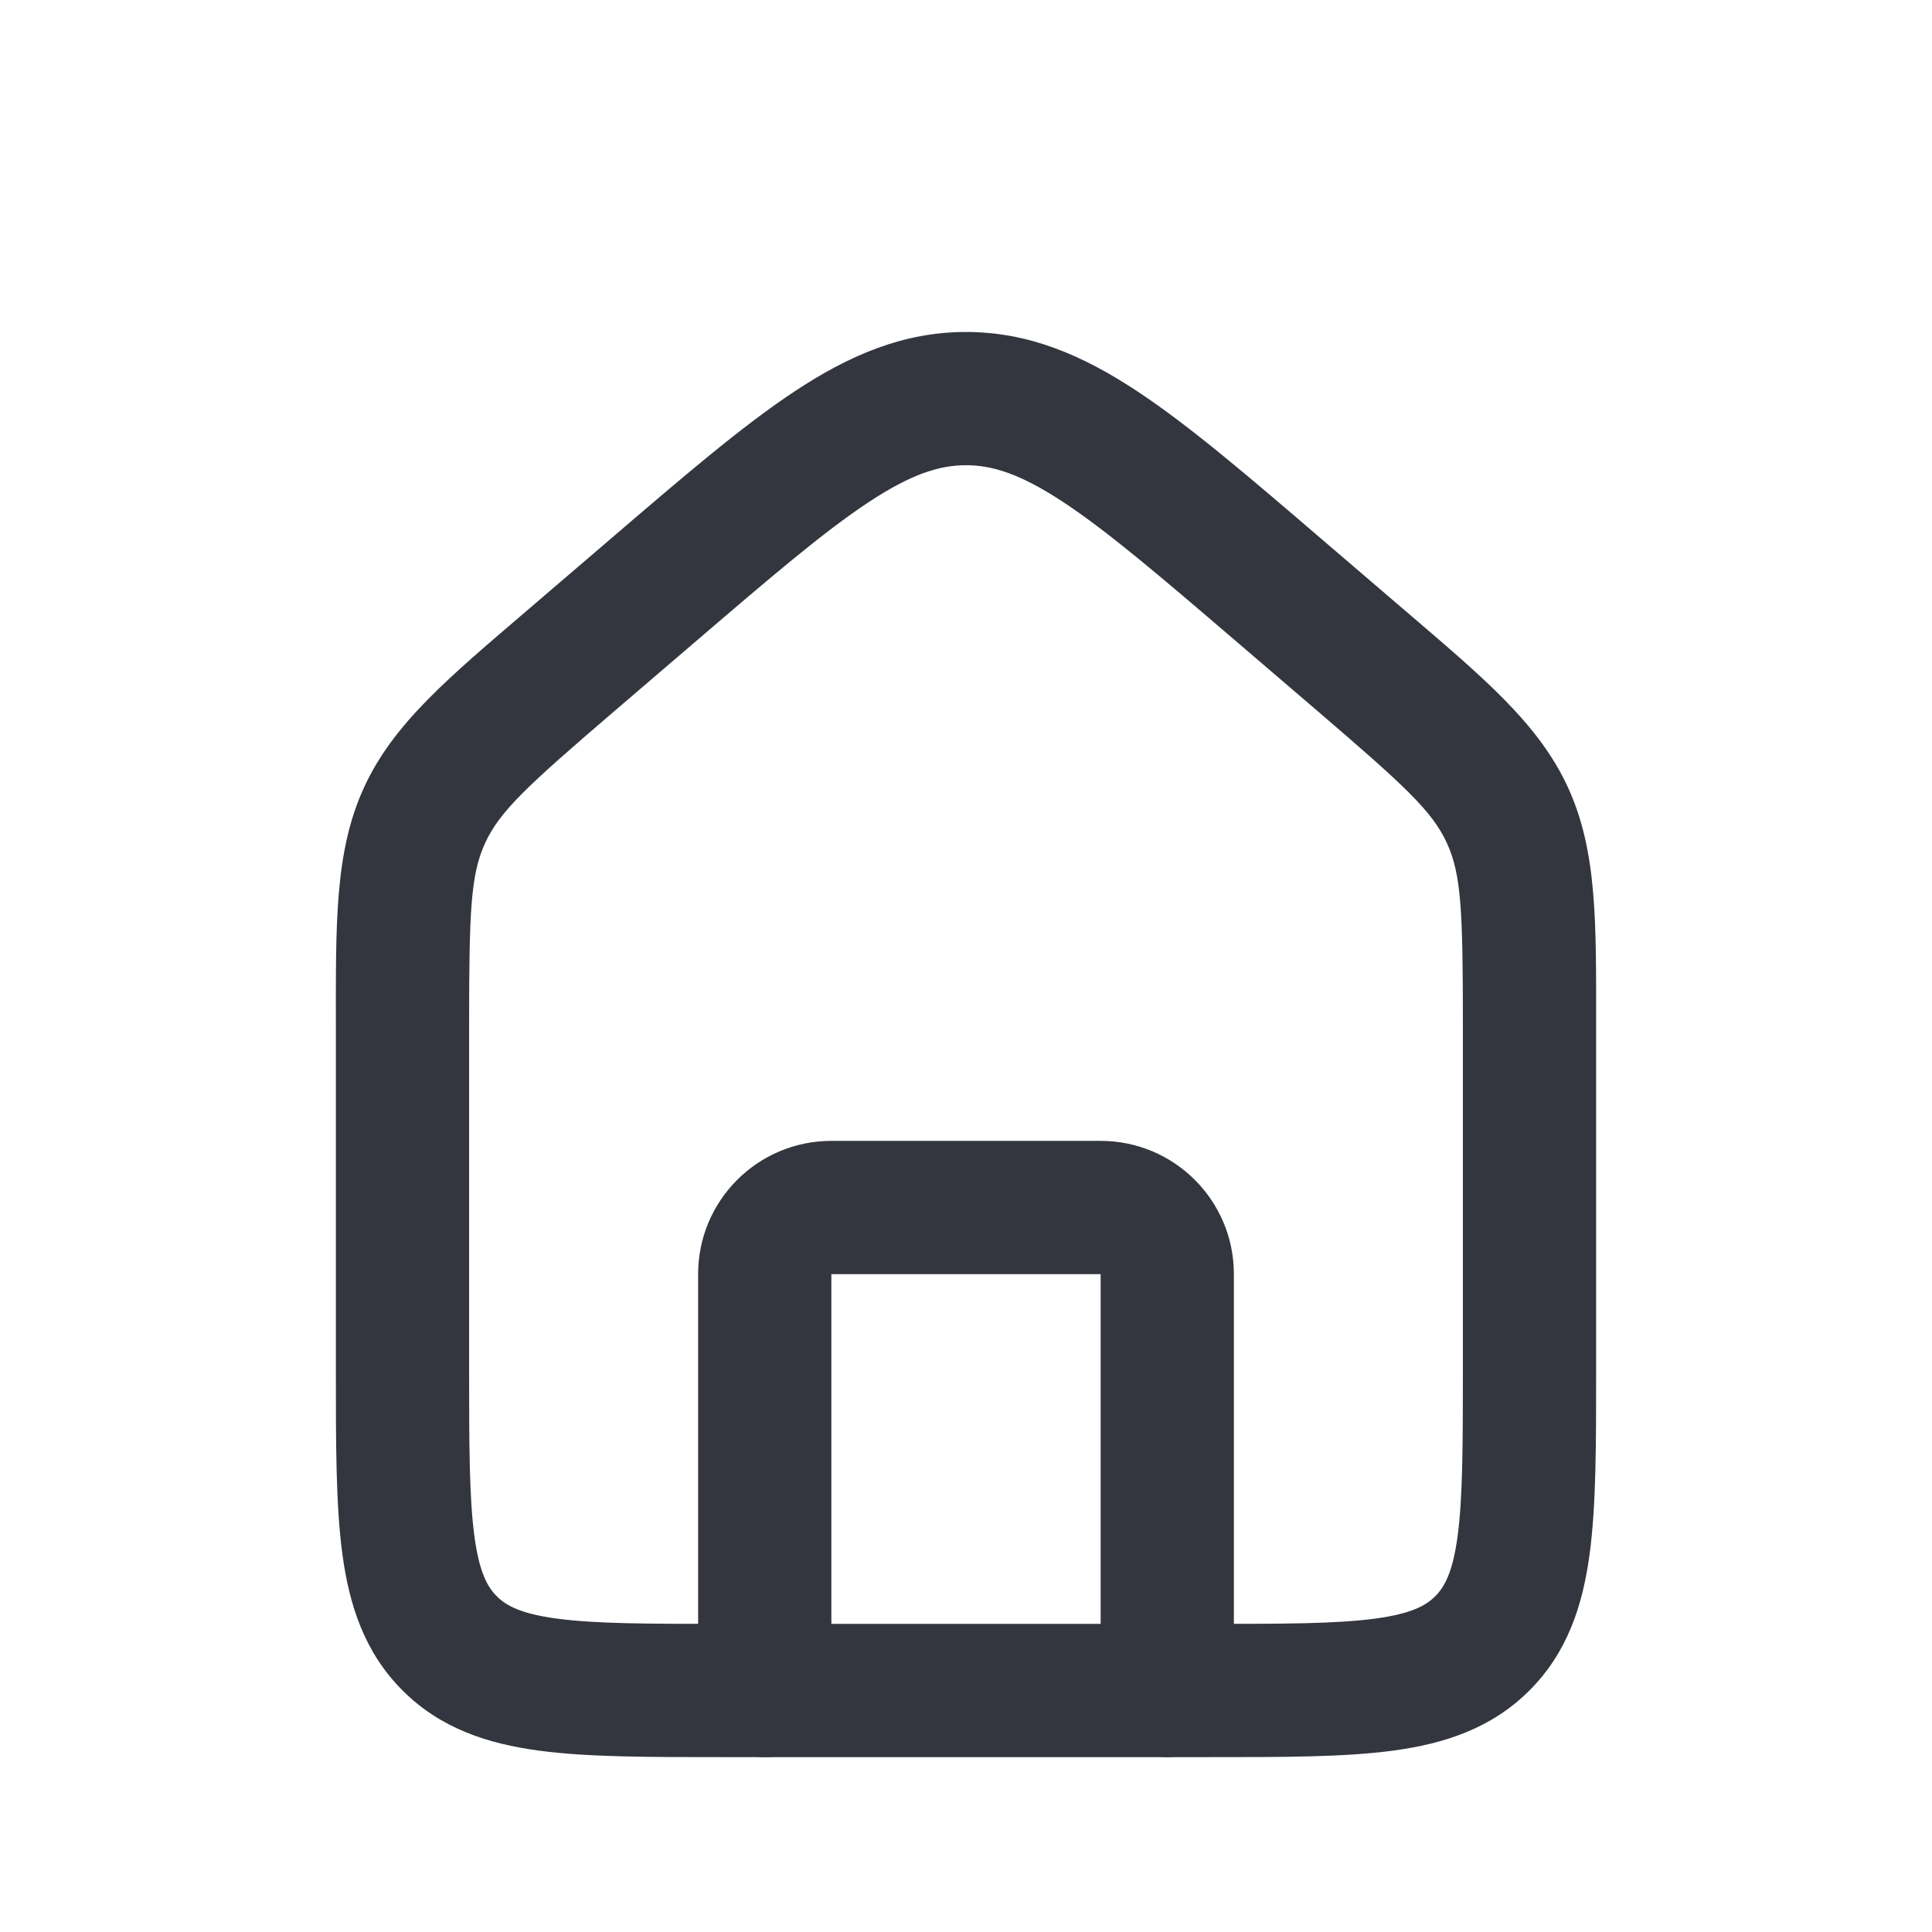 <svg width="58" height="58" viewBox="0 0 58 58" fill="none" xmlns="http://www.w3.org/2000/svg" xmlns:xlink="http://www.w3.org/1999/xlink">
<path d="M19.564,17.755L20.865,19.274L20.865,19.274L19.564,17.755ZM38.437,17.755L37.135,19.274L37.135,19.274L38.437,17.755ZM40.853,19.827L42.155,18.308L42.155,18.308L40.853,19.827ZM17.147,19.827L15.845,18.308L15.845,18.308L17.147,19.827ZM43.917,30.836L43.917,41.083L47.917,41.083L47.917,30.836L43.917,30.836ZM36.25,48.75L21.75,48.75L21.75,52.75L36.25,52.75L36.25,48.75ZM14.083,41.083L14.083,30.836L10.083,30.836L10.083,41.083L14.083,41.083ZM18.448,21.345L20.865,19.274L18.262,16.237L15.845,18.308L18.448,21.345ZM37.135,19.274L39.552,21.345L42.155,18.308L39.738,16.237L37.135,19.274ZM20.865,19.274C23.156,17.31 24.735,15.962 26.067,15.082C27.352,14.233 28.2,13.966 29,13.966L29,9.966C27.118,9.966 25.499,10.663 23.862,11.744C22.272,12.794 20.474,14.34 18.262,16.237L20.865,19.274ZM39.738,16.237C37.526,14.34 35.728,12.794 34.138,11.744C32.501,10.663 30.882,9.966 29,9.966L29,13.966C29.8,13.966 30.648,14.233 31.933,15.082C33.265,15.962 34.844,17.31 37.135,19.274L39.738,16.237ZM21.75,48.75C19.415,48.75 17.865,48.746 16.713,48.591C15.619,48.444 15.187,48.195 14.913,47.92L12.085,50.749C13.226,51.89 14.642,52.349 16.18,52.555C17.66,52.754 19.528,52.75 21.75,52.75L21.75,48.75ZM10.083,41.083C10.083,43.305 10.079,45.173 10.278,46.653C10.485,48.191 10.943,49.607 12.085,50.749L14.913,47.92C14.639,47.646 14.39,47.215 14.242,46.12C14.088,44.968 14.083,43.418 14.083,41.083L10.083,41.083ZM43.917,41.083C43.917,43.418 43.912,44.968 43.758,46.12C43.61,47.215 43.361,47.646 43.087,47.92L45.915,50.749C47.057,49.607 47.515,48.191 47.722,46.653C47.921,45.173 47.917,43.305 47.917,41.083L43.917,41.083ZM36.25,52.75C38.472,52.75 40.34,52.754 41.82,52.555C43.358,52.349 44.774,51.89 45.915,50.749L43.087,47.92C42.813,48.195 42.381,48.444 41.287,48.591C40.135,48.746 38.585,48.75 36.25,48.75L36.25,52.75ZM47.917,30.836C47.917,27.738 47.96,25.569 47.07,23.636L43.436,25.308C43.874,26.259 43.917,27.372 43.917,30.836L47.917,30.836ZM39.552,21.345C42.182,23.6 42.999,24.356 43.436,25.308L47.07,23.636C46.181,21.703 44.507,20.324 42.155,18.308L39.552,21.345ZM14.083,30.836C14.083,27.372 14.126,26.259 14.564,25.308L10.93,23.636C10.041,25.569 10.083,27.738 10.083,30.836L14.083,30.836ZM15.845,18.308C13.493,20.324 11.819,21.703 10.93,23.636L14.564,25.308C15.001,24.356 15.818,23.6 18.448,21.345L15.845,18.308Z" fill="#33363F"/>
<path d="M33.042,50.75C33.042,51.855 33.937,52.75 35.042,52.75C36.146,52.75 37.042,51.855 37.042,50.75L33.042,50.75ZM20.958,50.75C20.958,51.855 21.854,52.75 22.958,52.75C24.063,52.75 24.958,51.855 24.958,50.75L20.958,50.75ZM24.958,38.25L33.042,38.25L33.042,34.25L24.958,34.25L24.958,38.25ZM33.042,38.25L33.042,50.75L37.042,50.75L37.042,38.25L33.042,38.25ZM20.958,38.25L20.958,50.75L24.958,50.75L24.958,38.25L20.958,38.25ZM33.042,38.25L33.042,38.25L37.042,38.25C37.042,36.041 35.251,34.25 33.042,34.25L33.042,38.25ZM24.958,34.25C22.749,34.25 20.958,36.041 20.958,38.25L24.958,38.25L24.958,34.25Z" fill="#33363F"/>
</svg>
